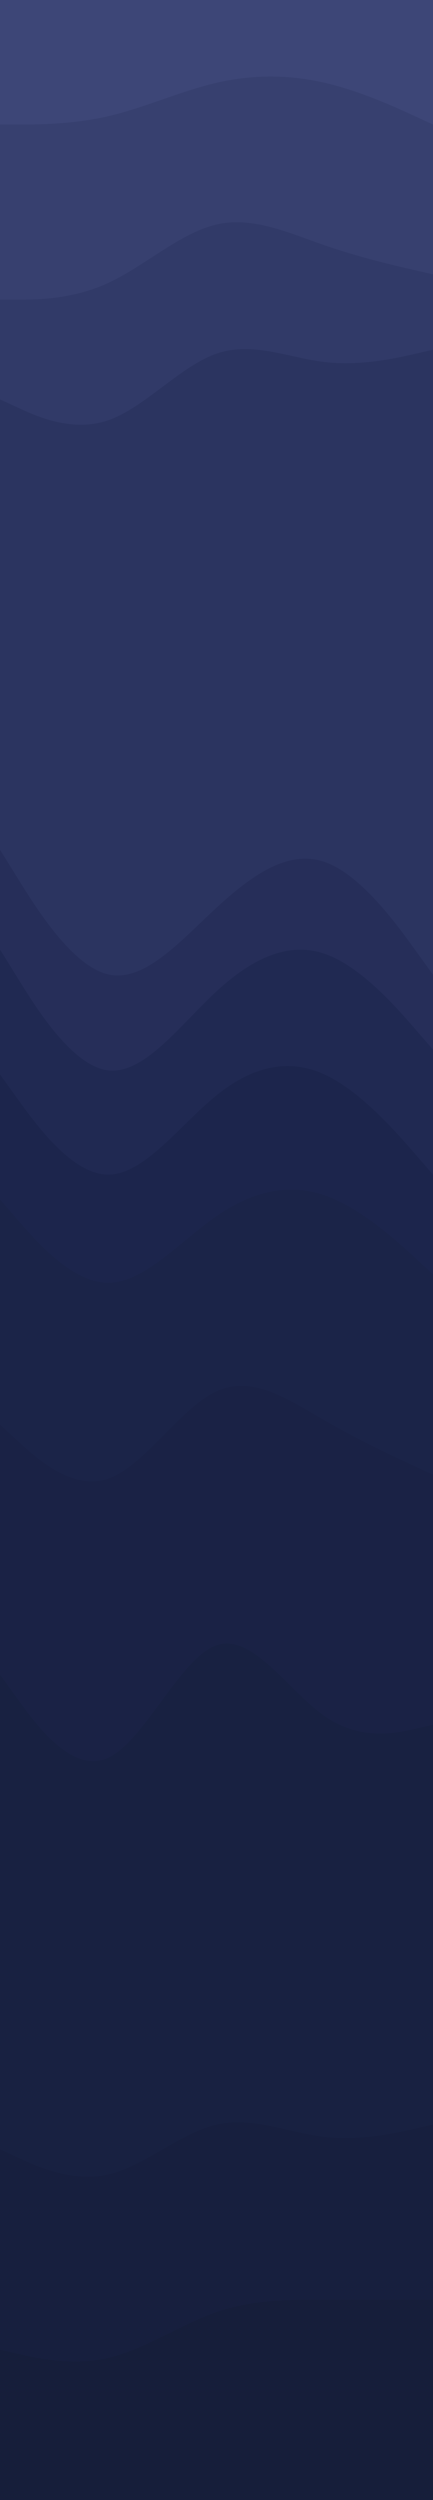 <svg id="visual" viewBox="0 0 960 5540" width="960" height="5540" xmlns="http://www.w3.org/2000/svg" xmlns:xlink="http://www.w3.org/1999/xlink" version="1.1"><path d="M0 278L40 278C80 278 160 278 240 259.5C320 241 400 204 480 185.5C560 167 640 167 720 185.5C800 204 880 241 920 259.5L960 278L960 0L920 0C880 0 800 0 720 0C640 0 560 0 480 0C400 0 320 0 240 0C160 0 80 0 40 0L0 0Z" fill="#3d4677"></path><path d="M0 666L40 666C80 666 160 666 240 629C320 592 400 518 480 499.5C560 481 640 518 720 545.7C800 573.3 880 591.7 920 600.8L960 610L960 276L920 257.5C880 239 800 202 720 183.5C640 165 560 165 480 183.5C400 202 320 239 240 257.5C160 276 80 276 40 276L0 276Z" fill="#37406f"></path><path d="M0 887L40 905.5C80 924 160 961 240 933.3C320 905.7 400 813.3 480 785.7C560 758 640 795 720 804.3C800 813.7 880 795.3 920 786.2L960 777L960 608L920 598.8C880 589.7 800 571.3 720 543.7C640 516 560 479 480 497.5C400 516 320 590 240 627C160 664 80 664 40 664L0 664Z" fill="#313a68"></path><path d="M0 1885L40 1949.5C80 2014 160 2143 240 2161.3C320 2179.7 400 2087.3 480 2013.5C560 1939.7 640 1884.3 720 1912.2C800 1940 880 2051 920 2106.5L960 2162L960 775L920 784.2C880 793.3 800 811.7 720 802.3C640 793 560 756 480 783.7C400 811.3 320 903.7 240 931.3C160 959 80 922 40 903.5L0 885Z" fill="#2b3460"></path><path d="M0 2106L40 2170.7C80 2235.3 160 2364.7 240 2374C320 2383.3 400 2272.7 480 2198.8C560 2125 640 2088 720 2115.7C800 2143.3 880 2235.7 920 2281.8L960 2328L960 2160L920 2104.5C880 2049 800 1938 720 1910.2C640 1882.3 560 1937.7 480 2011.5C400 2085.3 320 2177.7 240 2159.3C160 2141 80 2012 40 1947.5L0 1883Z" fill="#262e59"></path><path d="M0 2383L40 2438.5C80 2494 160 2605 240 2605C320 2605 400 2494 480 2429.3C560 2364.7 640 2346.3 720 2383.3C800 2420.3 880 2512.7 920 2558.8L960 2605L960 2326L920 2279.8C880 2233.7 800 2141.3 720 2113.7C640 2086 560 2123 480 2196.8C400 2270.7 320 2381.3 240 2372C160 2362.7 80 2233.3 40 2168.7L0 2104Z" fill="#202952"></path><path d="M0 2660L40 2706.2C80 2752.3 160 2844.7 240 2844.7C320 2844.7 400 2752.3 480 2697C560 2641.7 640 2623.3 720 2651C800 2678.7 880 2752.3 920 2789.2L960 2826L960 2603L920 2556.8C880 2510.7 800 2418.3 720 2381.3C640 2344.3 560 2362.7 480 2427.3C400 2492 320 2603 240 2603C160 2603 80 2492 40 2436.5L0 2381Z" fill="#1c254c"></path><path d="M0 3159L40 3195.8C80 3232.7 160 3306.3 240 3278.7C320 3251 400 3122 480 3085.2C560 3048.3 640 3103.7 720 3149.8C800 3196 880 3233 920 3251.5L960 3270L960 2824L920 2787.2C880 2750.3 800 2676.7 720 2649C640 2621.3 560 2639.7 480 2695C400 2750.3 320 2842.7 240 2842.7C160 2842.7 80 2750.3 40 2704.2L0 2658Z" fill="#1b2448"></path><path d="M0 3713L40 3768.3C80 3823.7 160 3934.3 240 3897.3C320 3860.3 400 3675.7 480 3648C560 3620.3 640 3749.7 720 3805.2C800 3860.7 880 3842.3 920 3833.2L960 3824L960 3268L920 3249.5C880 3231 800 3194 720 3147.8C640 3101.7 560 3046.3 480 3083.2C400 3120 320 3249 240 3276.7C160 3304.3 80 3230.7 40 3193.8L0 3157Z" fill="#1a2245"></path><path d="M0 4765L40 4783.5C80 4802 160 4839 240 4820.7C320 4802.3 400 4728.7 480 4710.2C560 4691.7 640 4728.3 720 4737.5C800 4746.7 880 4728.3 920 4719.2L960 4710L960 3822L920 3831.2C880 3840.3 800 3858.7 720 3803.2C640 3747.7 560 3618.3 480 3646C400 3673.7 320 3858.3 240 3895.3C160 3932.3 80 3821.7 40 3766.3L0 3711Z" fill="#182141"></path><path d="M0 5209L40 5218.2C80 5227.3 160 5245.7 240 5227.2C320 5208.7 400 5153.3 480 5125.7C560 5098 640 5098 720 5098C800 5098 880 5098 920 5098L960 5098L960 4708L920 4717.2C880 4726.3 800 4744.7 720 4735.5C640 4726.3 560 4689.7 480 4708.2C400 4726.7 320 4800.3 240 4818.7C160 4837 80 4800 40 4781.5L0 4763Z" fill="#171f3e"></path><path d="M0 5541L40 5541C80 5541 160 5541 240 5541C320 5541 400 5541 480 5541C560 5541 640 5541 720 5541C800 5541 880 5541 920 5541L960 5541L960 5096L920 5096C880 5096 800 5096 720 5096C640 5096 560 5096 480 5123.7C400 5151.3 320 5206.7 240 5225.2C160 5243.7 80 5225.3 40 5216.2L0 5207Z" fill="#161e3a"></path></svg>